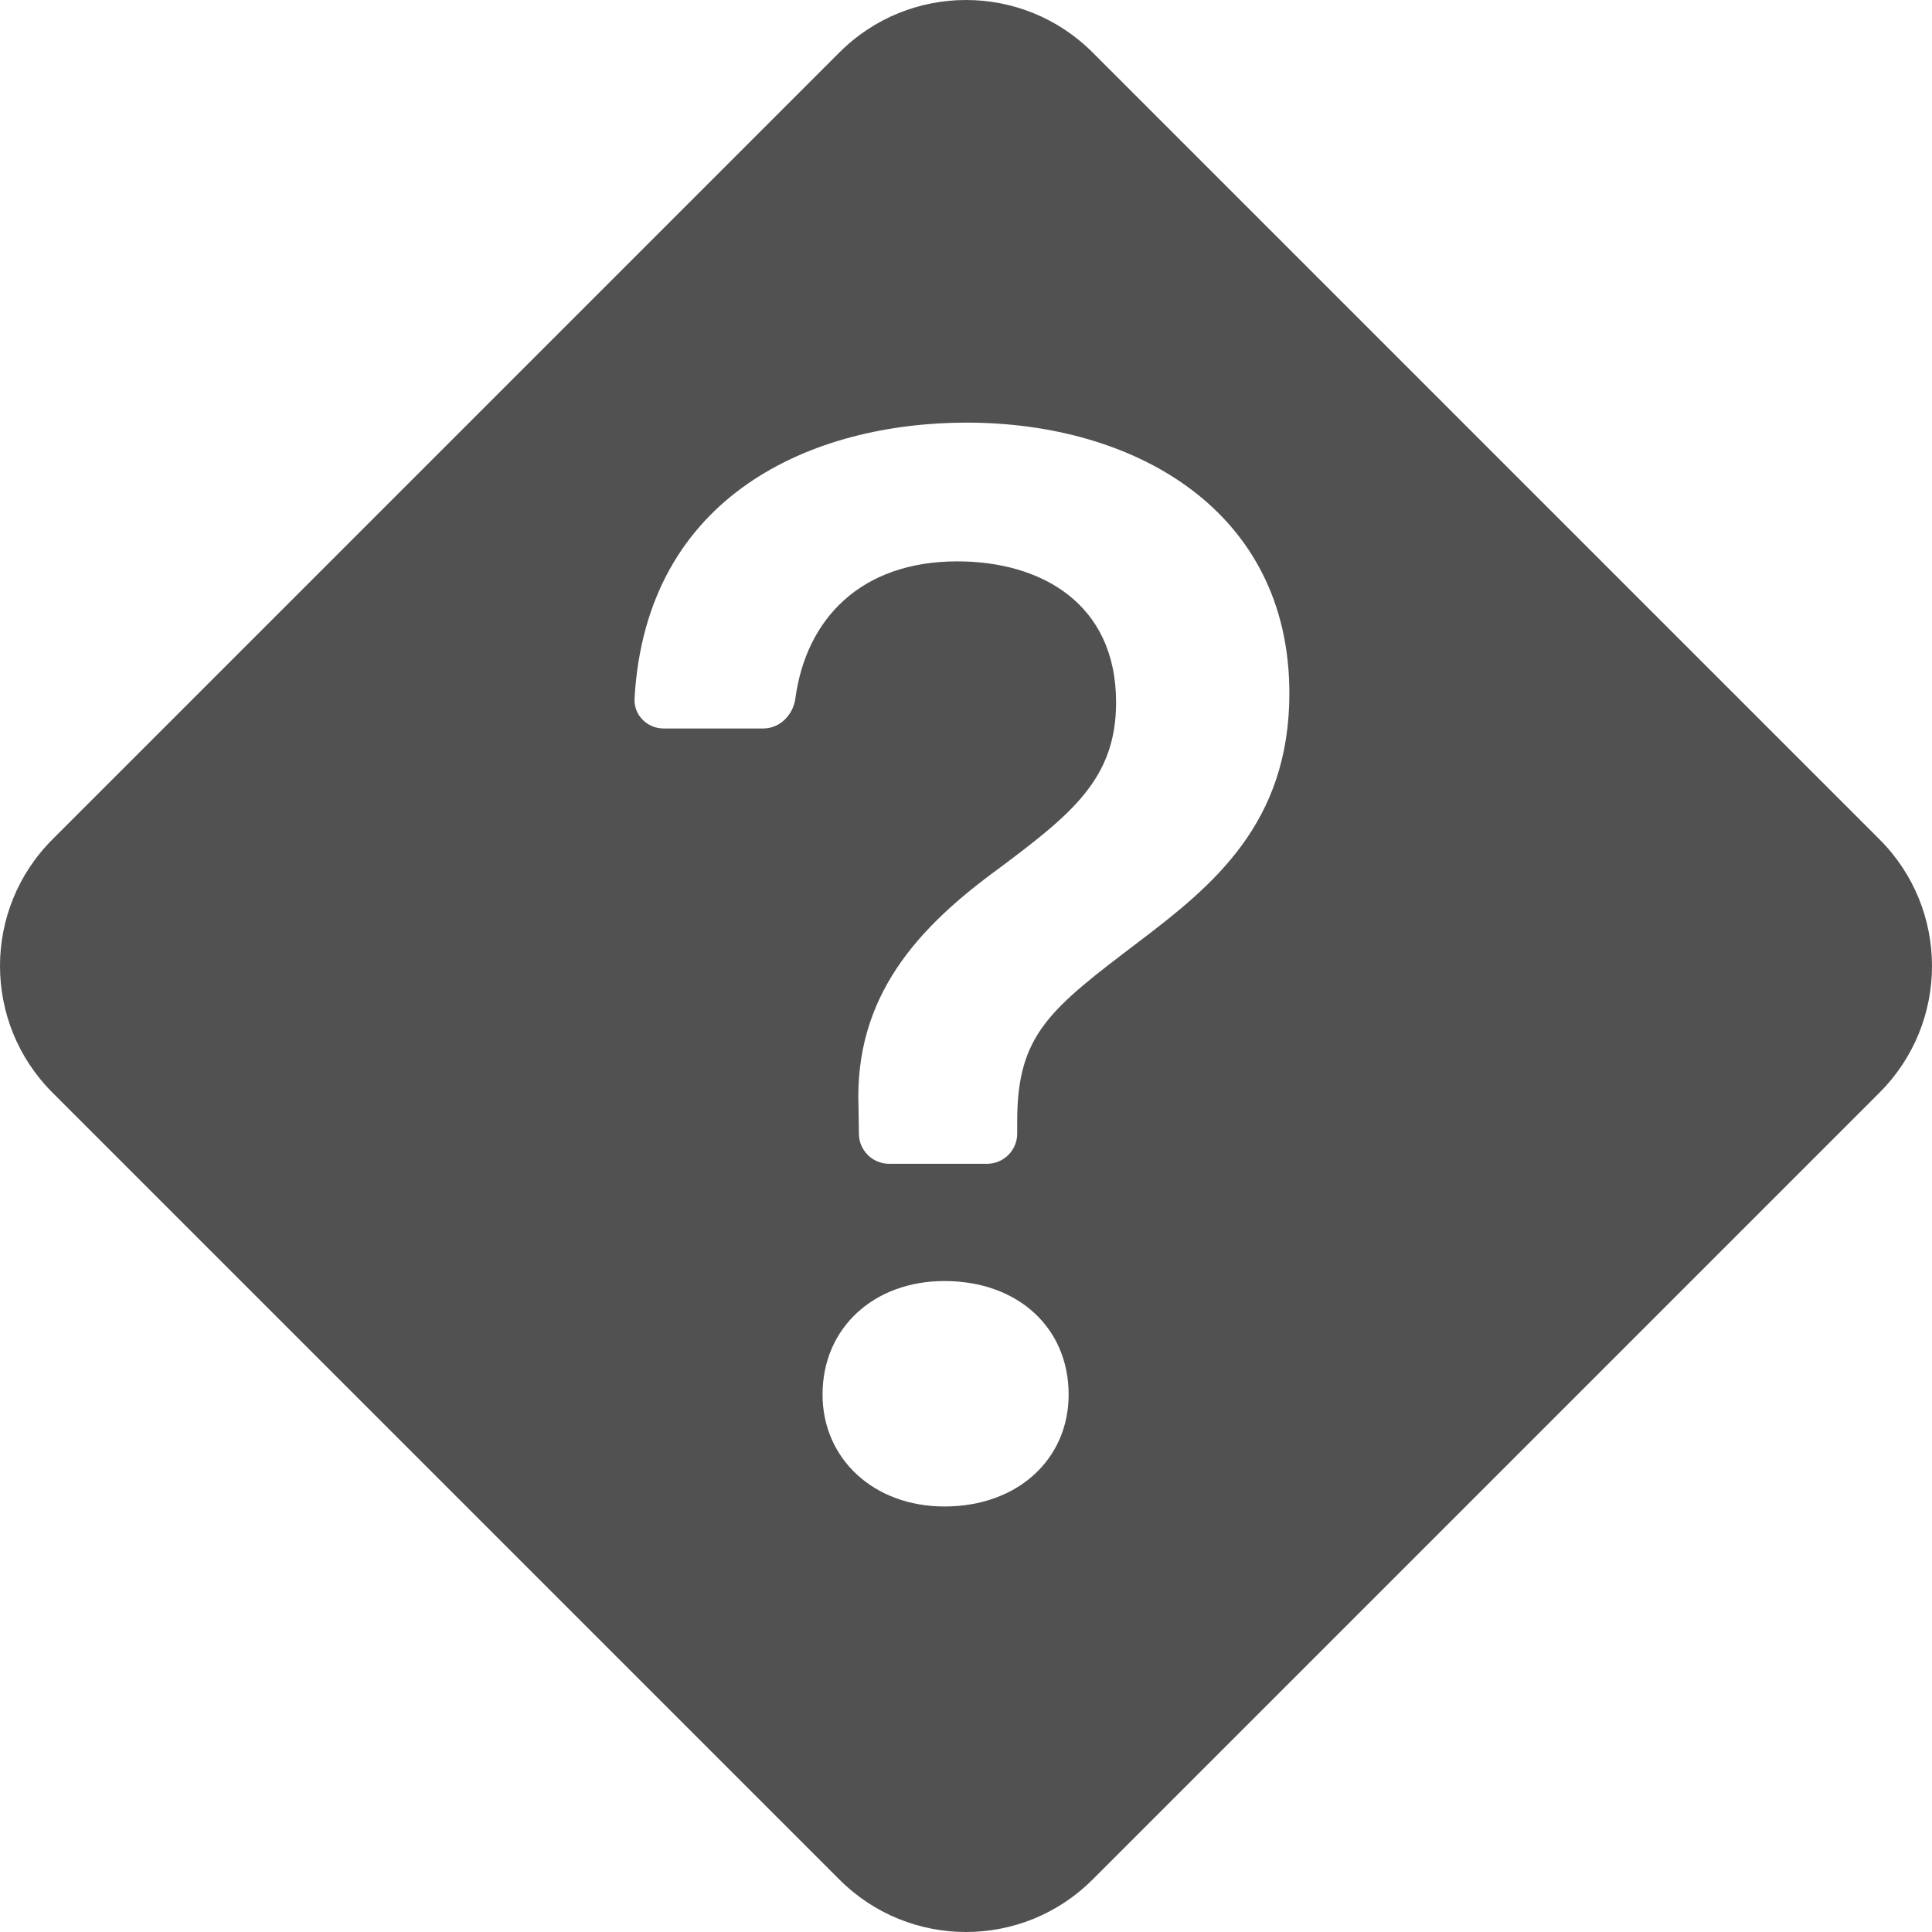 <svg width="16" height="16" viewBox="0 0 16 16" fill="none" xmlns="http://www.w3.org/2000/svg">
<path d="M9.049 0.435C8.47 -0.145 7.53 -0.145 6.951 0.435L0.435 6.951C-0.145 7.53 -0.145 8.47 0.435 9.049L6.951 15.565C7.53 16.145 8.47 16.145 9.049 15.565L15.565 9.049C16.145 8.47 16.145 7.53 15.565 6.951L9.049 0.435ZM5.496 6.033C5.36 6.033 5.248 5.922 5.255 5.786C5.35 4.091 6.738 3.5 8.005 3.5C9.402 3.5 10.678 4.23 10.678 5.741C10.678 6.82 10.043 7.334 9.434 7.797C8.697 8.356 8.424 8.565 8.424 9.283V9.388C8.424 9.526 8.312 9.638 8.174 9.638H7.363C7.227 9.638 7.115 9.528 7.113 9.392L7.11 9.175C7.072 8.248 7.605 7.677 8.278 7.188C8.869 6.744 9.243 6.452 9.243 5.817C9.243 4.992 8.615 4.649 7.929 4.649C7.127 4.649 6.676 5.127 6.587 5.783C6.569 5.92 6.459 6.033 6.321 6.033H5.496ZM7.821 12.476C7.237 12.476 6.812 12.082 6.812 11.549C6.812 10.997 7.237 10.609 7.821 10.609C8.431 10.609 8.85 10.997 8.85 11.549C8.85 12.082 8.431 12.476 7.821 12.476Z" fill="black" fill-opacity="0.68"/>
</svg>
